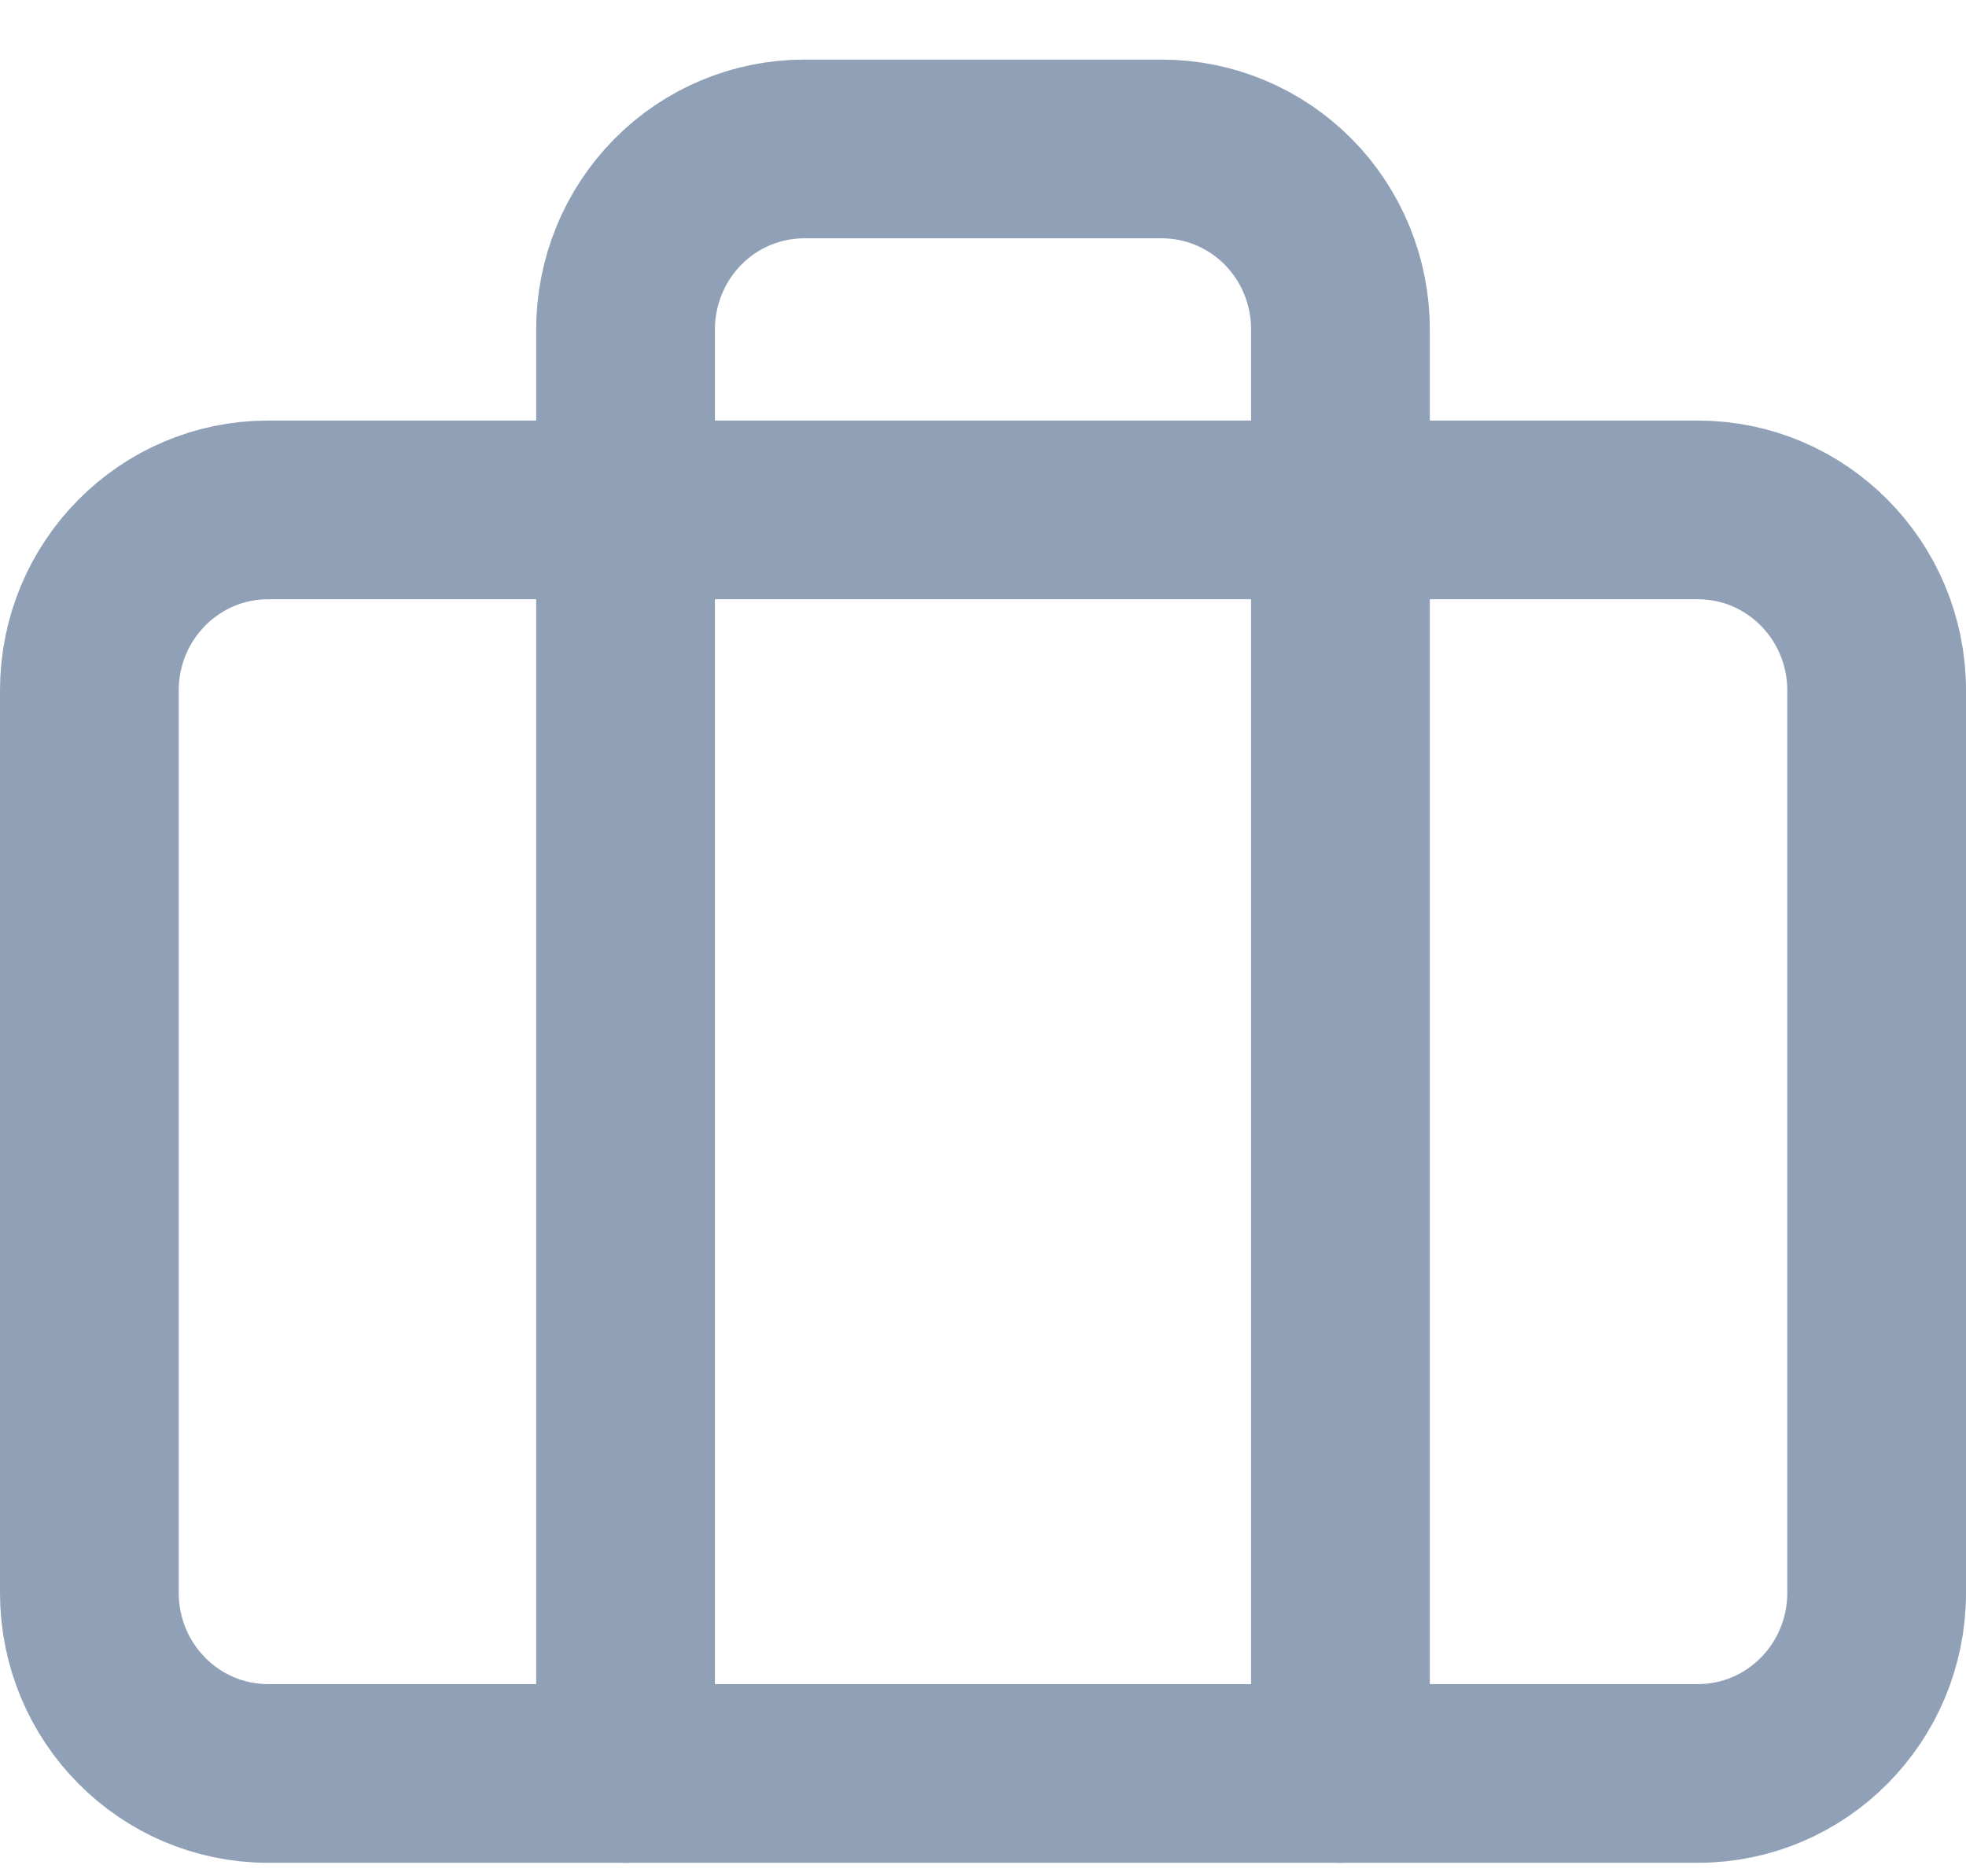 <svg width="22" height="21" viewBox="0 0 22 21" fill="none" xmlns="http://www.w3.org/2000/svg">
<path d="M19 5.707H3C1.895 5.707 1 6.612 1 7.727V17.828C1 18.944 1.895 19.849 3 19.849H19C20.105 19.849 21 18.944 21 17.828V7.727C21 6.612 20.105 5.707 19 5.707Z" stroke="#90A0B7" stroke-width="2" stroke-linecap="round" stroke-linejoin="round"/>
<path d="M15 19.849V3.687C15 3.151 14.79 2.637 14.415 2.258C14.039 1.879 13.531 1.667 13 1.667H9C8.47 1.667 7.961 1.879 7.586 2.258C7.211 2.637 7 3.151 7 3.687V19.849" stroke="#90A0B7" stroke-width="2" stroke-linecap="round" stroke-linejoin="round"/>
</svg>
